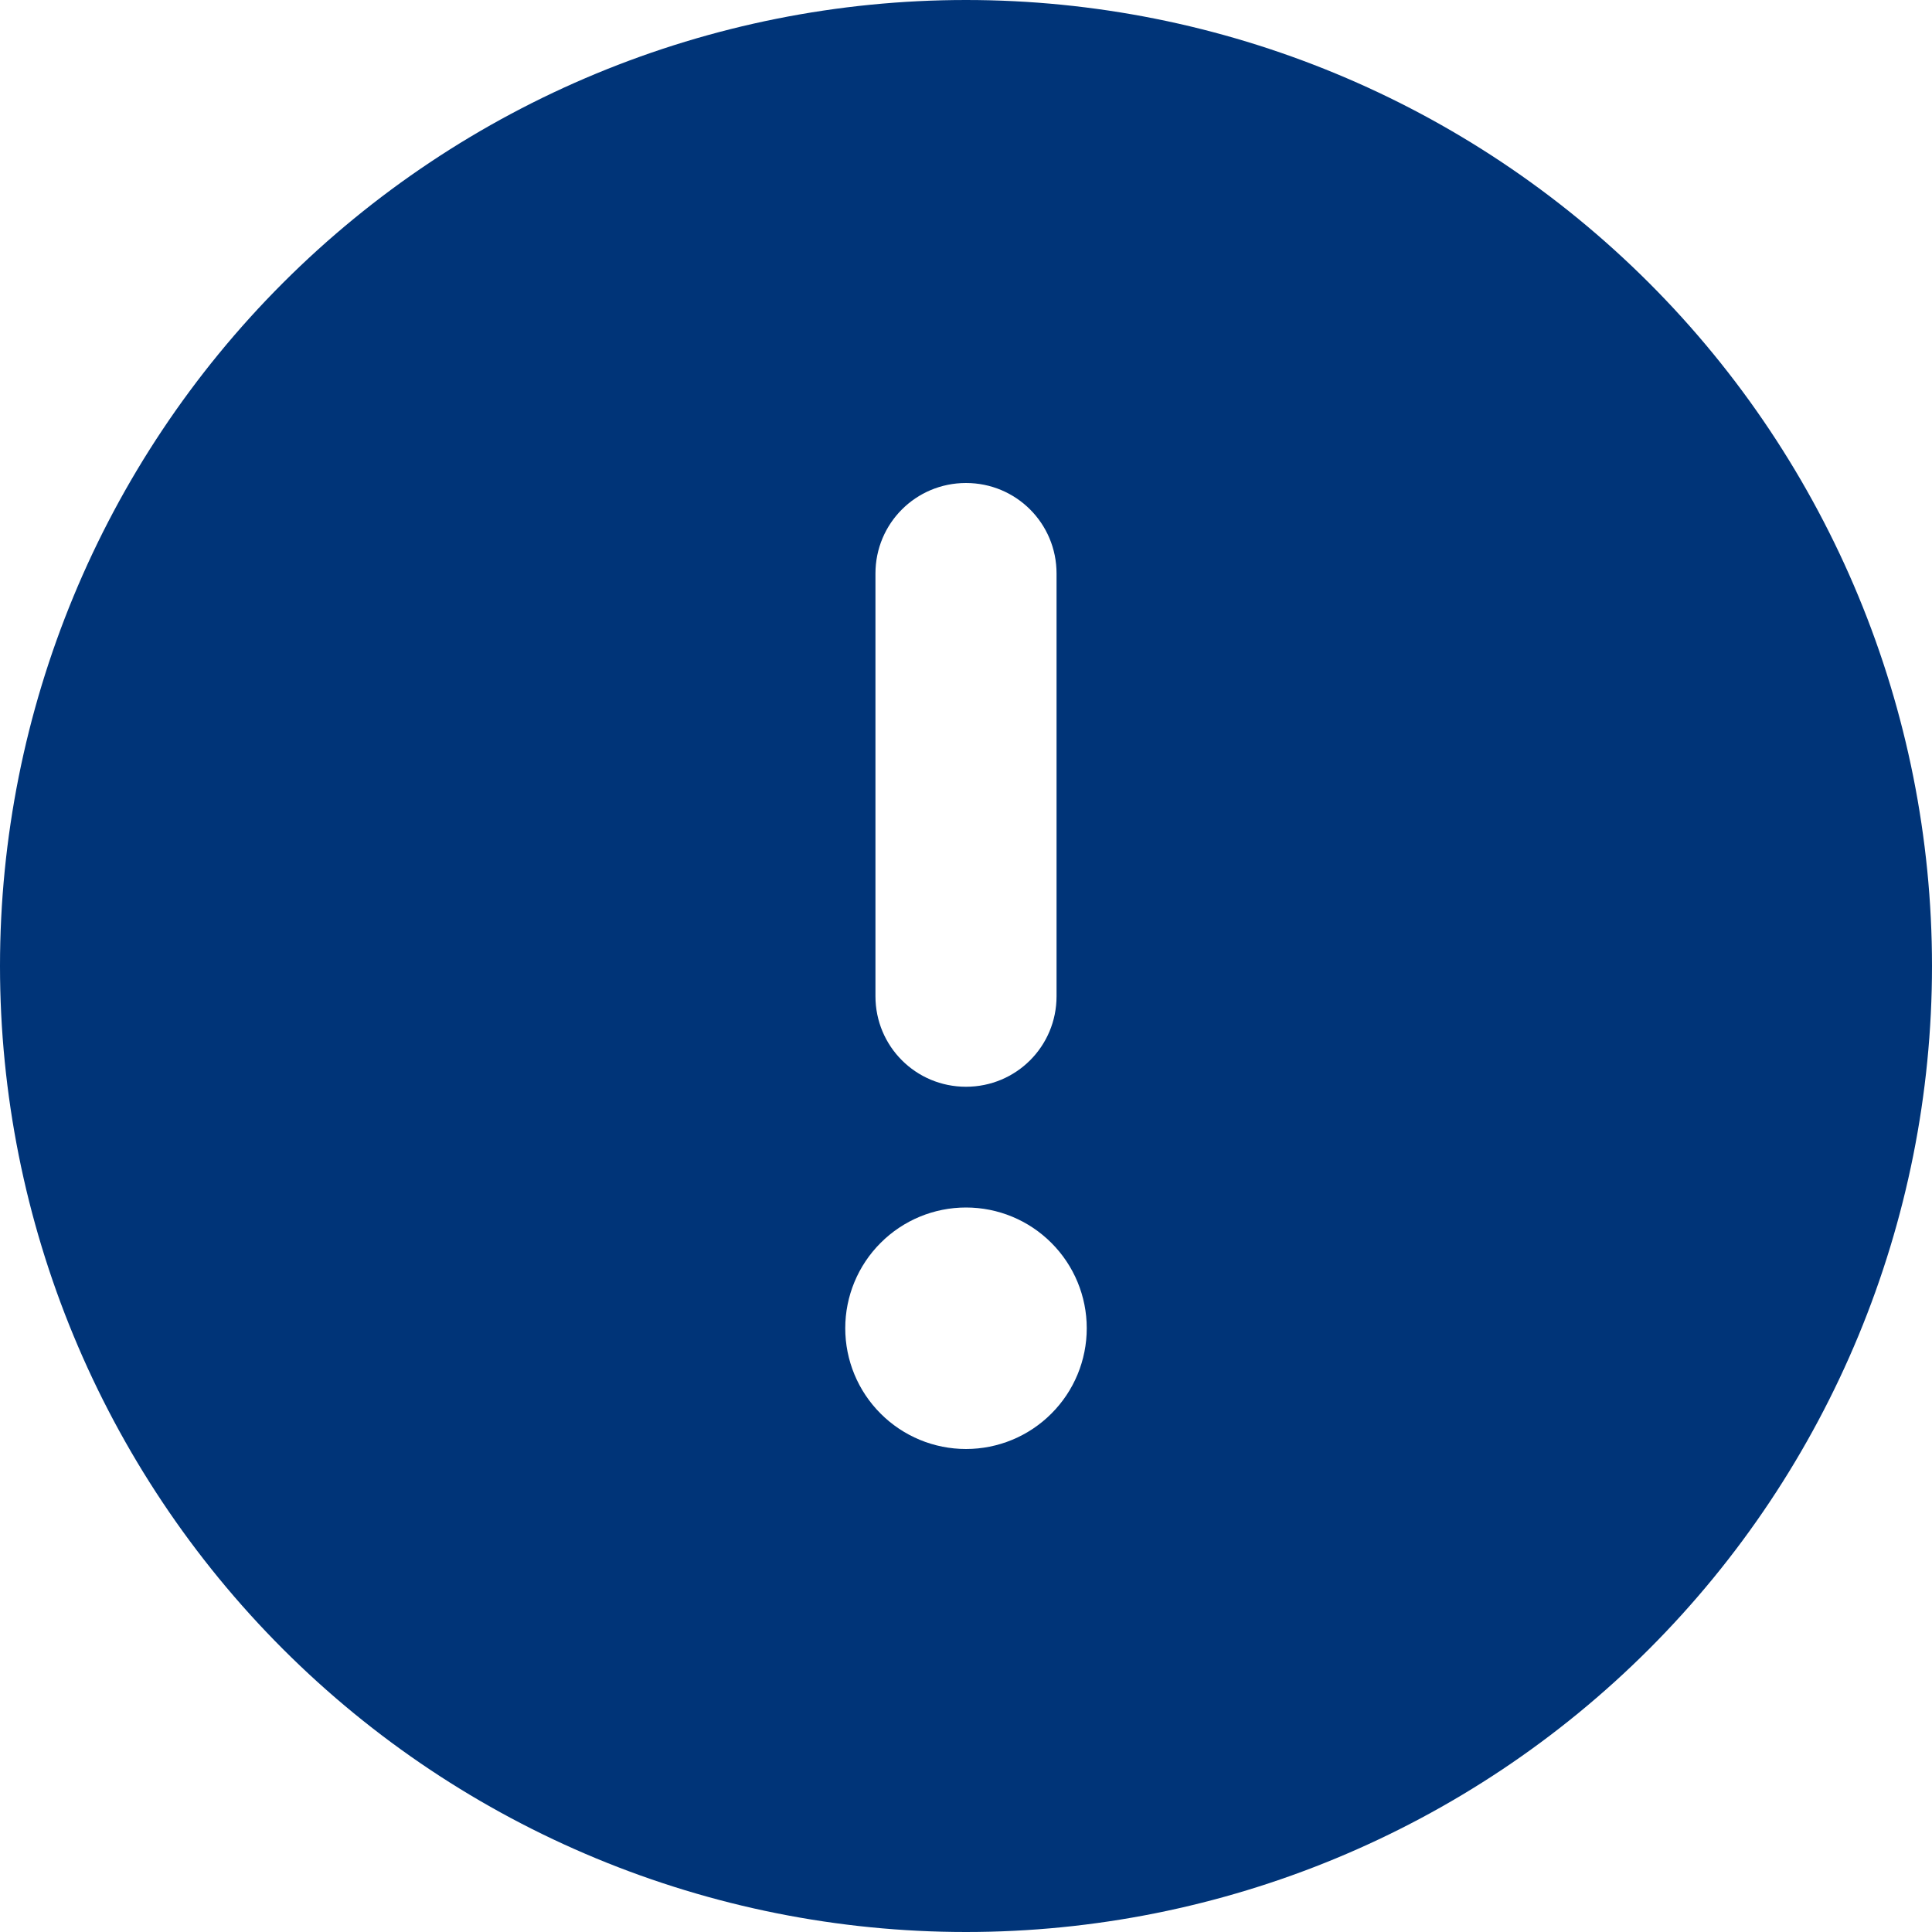 <svg width="38" height="38" viewBox="0 0 38 38" fill="none" xmlns="http://www.w3.org/2000/svg">
<g clip-path="url(#clip0_6905_1589)">
<path d="M19 38C24.039 38 28.872 35.998 32.435 32.435C35.998 28.872 38 24.039 38 19C38 13.961 35.998 9.128 32.435 5.565C28.872 2.002 24.039 0 19 0C13.961 0 9.128 2.002 5.565 5.565C2.002 9.128 0 13.961 0 19C0 24.039 2.002 28.872 5.565 32.435C9.128 35.998 13.961 38 19 38ZM19 9.5C19.987 9.5 20.781 10.294 20.781 11.281V19.594C20.781 20.581 19.987 21.375 19 21.375C18.013 21.375 17.219 20.581 17.219 19.594V11.281C17.219 10.294 18.013 9.5 19 9.5ZM16.625 26.125C16.625 25.495 16.875 24.891 17.321 24.446C17.766 24 18.37 23.75 19 23.75C19.63 23.75 20.234 24 20.679 24.446C21.125 24.891 21.375 25.495 21.375 26.125C21.375 26.755 21.125 27.359 20.679 27.804C20.234 28.25 19.63 28.5 19 28.5C18.37 28.5 17.766 28.25 17.321 27.804C16.875 27.359 16.625 26.755 16.625 26.125Z" fill="#003478"/>
</g>
<defs>
<clipPath id="clip0_6905_1589">
<rect width="38" height="38" fill="white"/>
</clipPath>
</defs>
</svg>
